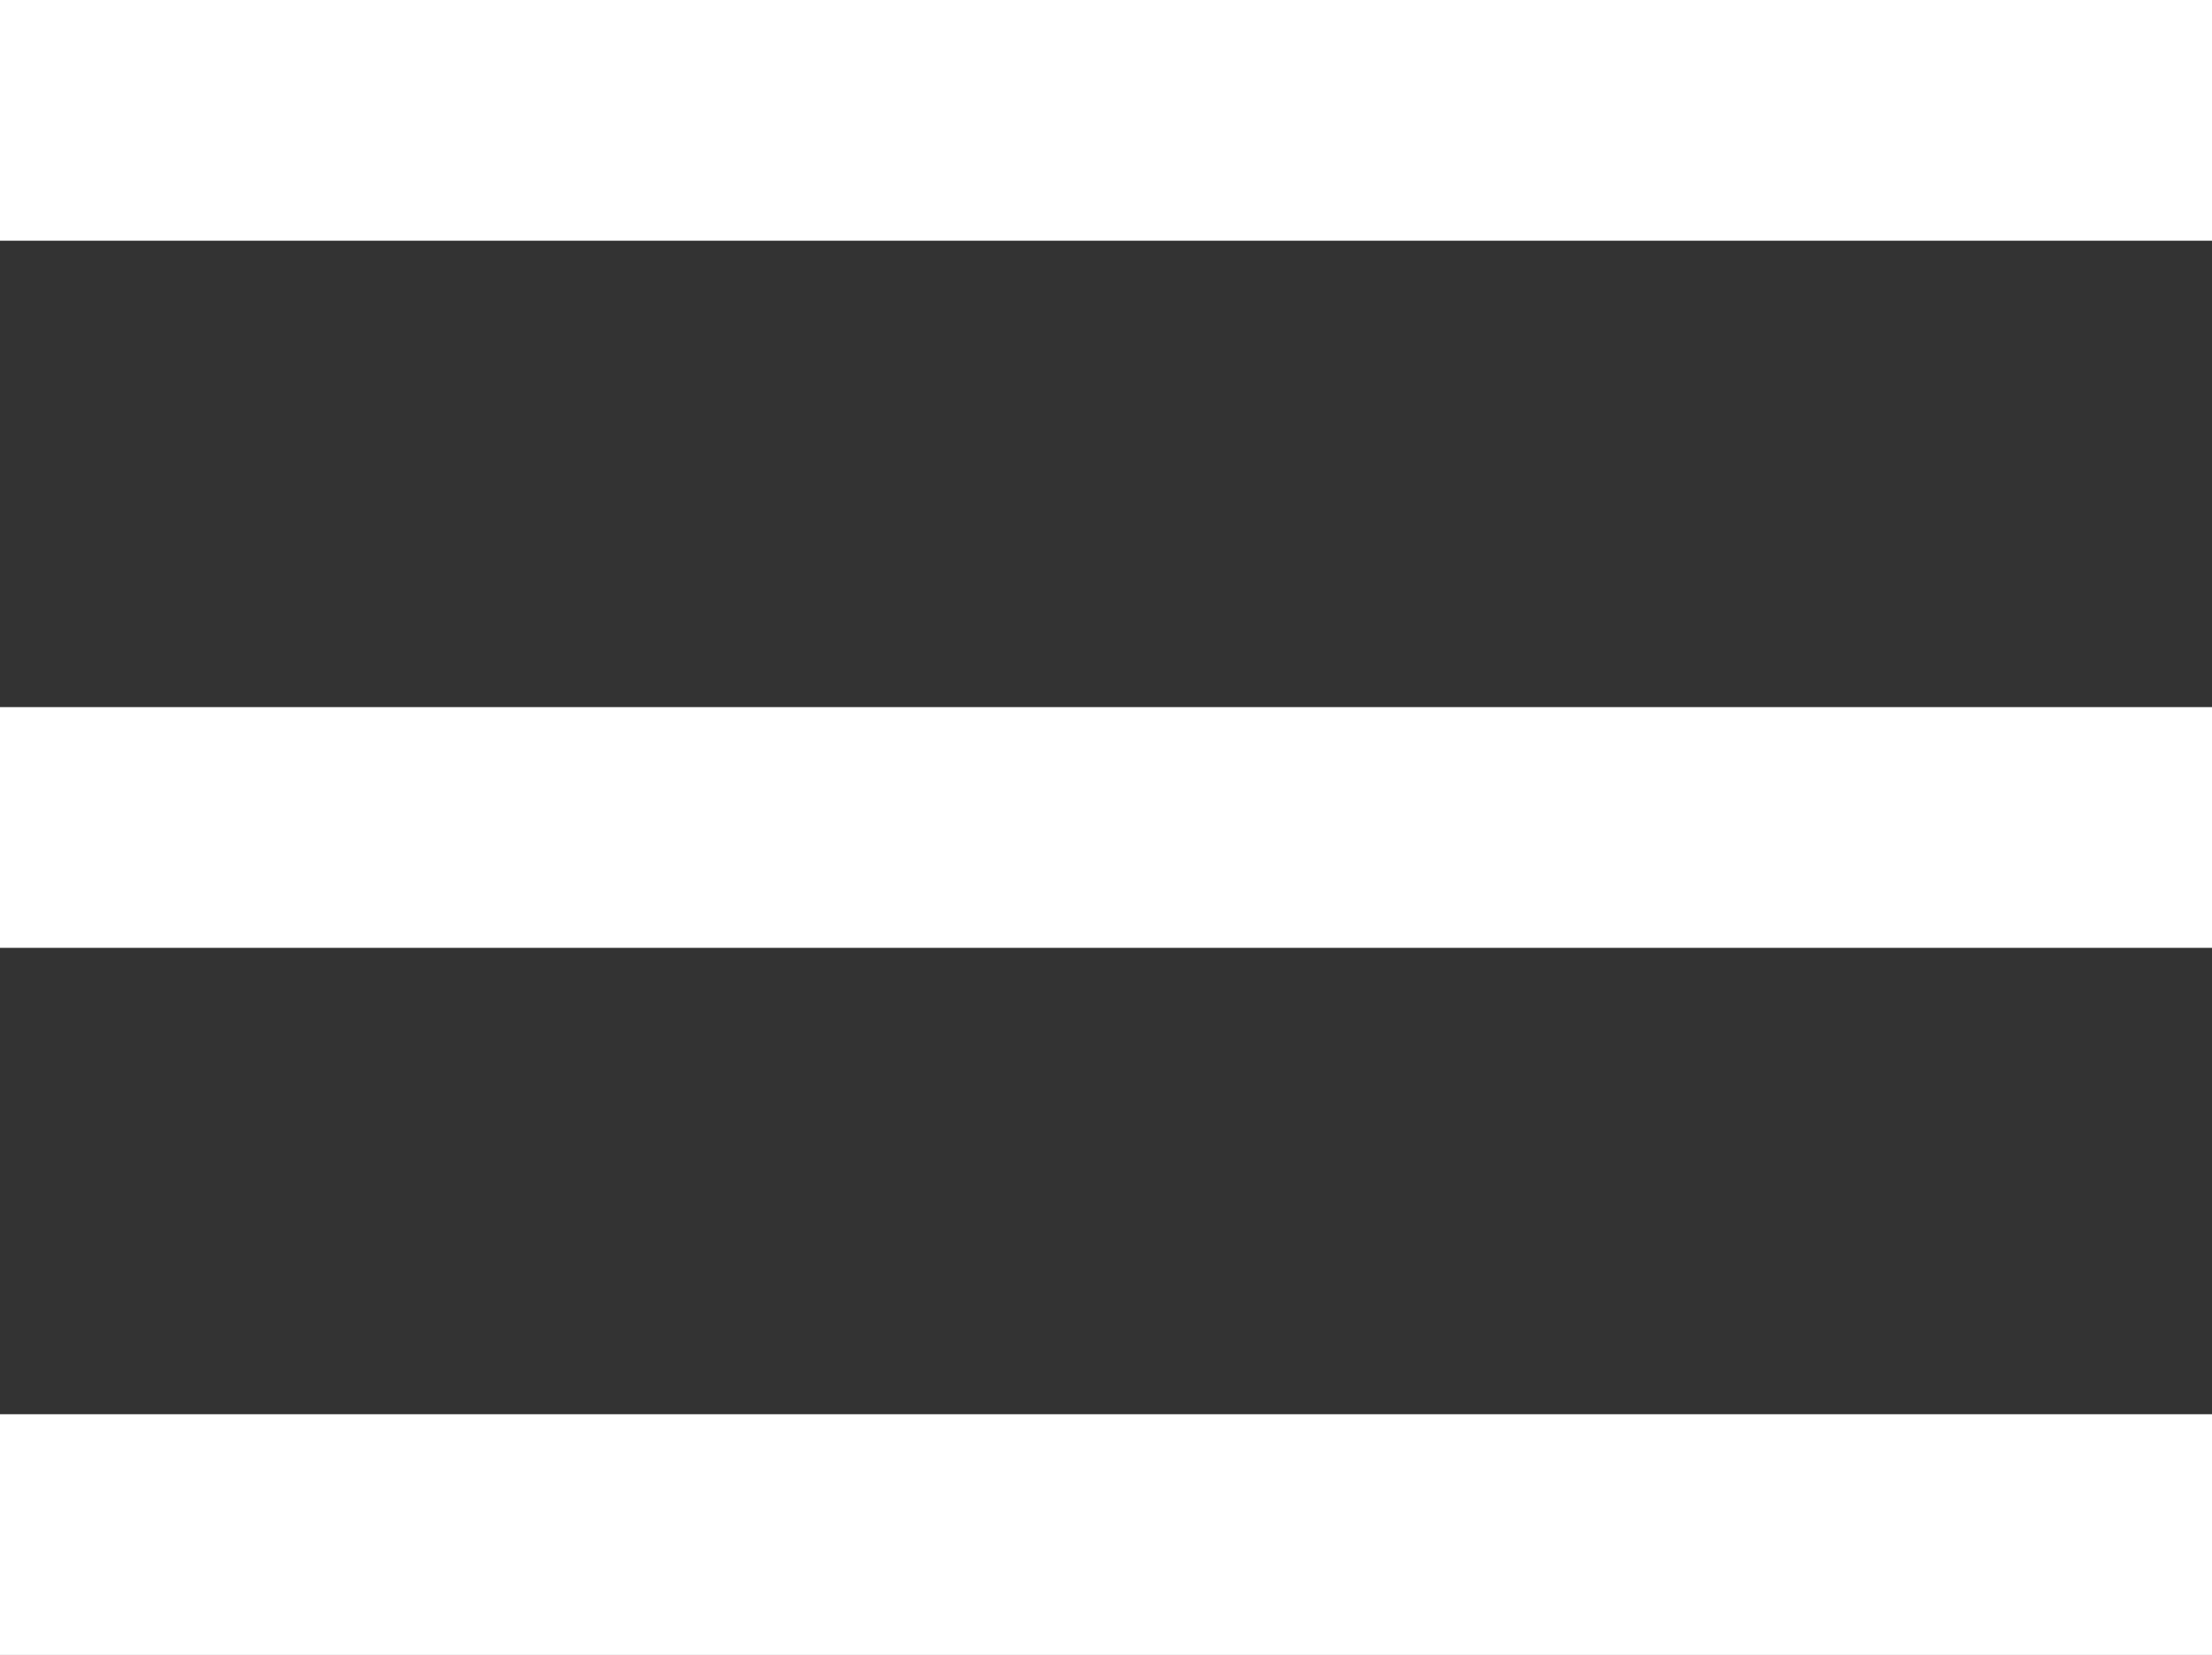 <svg xmlns="http://www.w3.org/2000/svg" width="36.746" height="27.5" viewBox="0 0 36.746 27.5">
  <rect x="0" y="0" width="36.746" height="27.5" fill="#333333" stroke="none"/>
  <g id="Group_1" data-name="Group 1" transform="translate(-312.5 -17.5)" style="isolation: isolate">
    <line id="Line_1" data-name="Line 1" x2="36.746" transform="translate(312.5 19.5)" fill="none" stroke="#fff" stroke-width="4"/>
    <line id="Line_2" data-name="Line 2" x2="36.746" transform="translate(312.5 31.25)" fill="none" stroke="#fff" stroke-width="4"/>
    <line id="Line_3" data-name="Line 3" x2="36.746" transform="translate(312.5 43)" fill="none" stroke="#fff" stroke-width="4"/>
  </g>
</svg>

